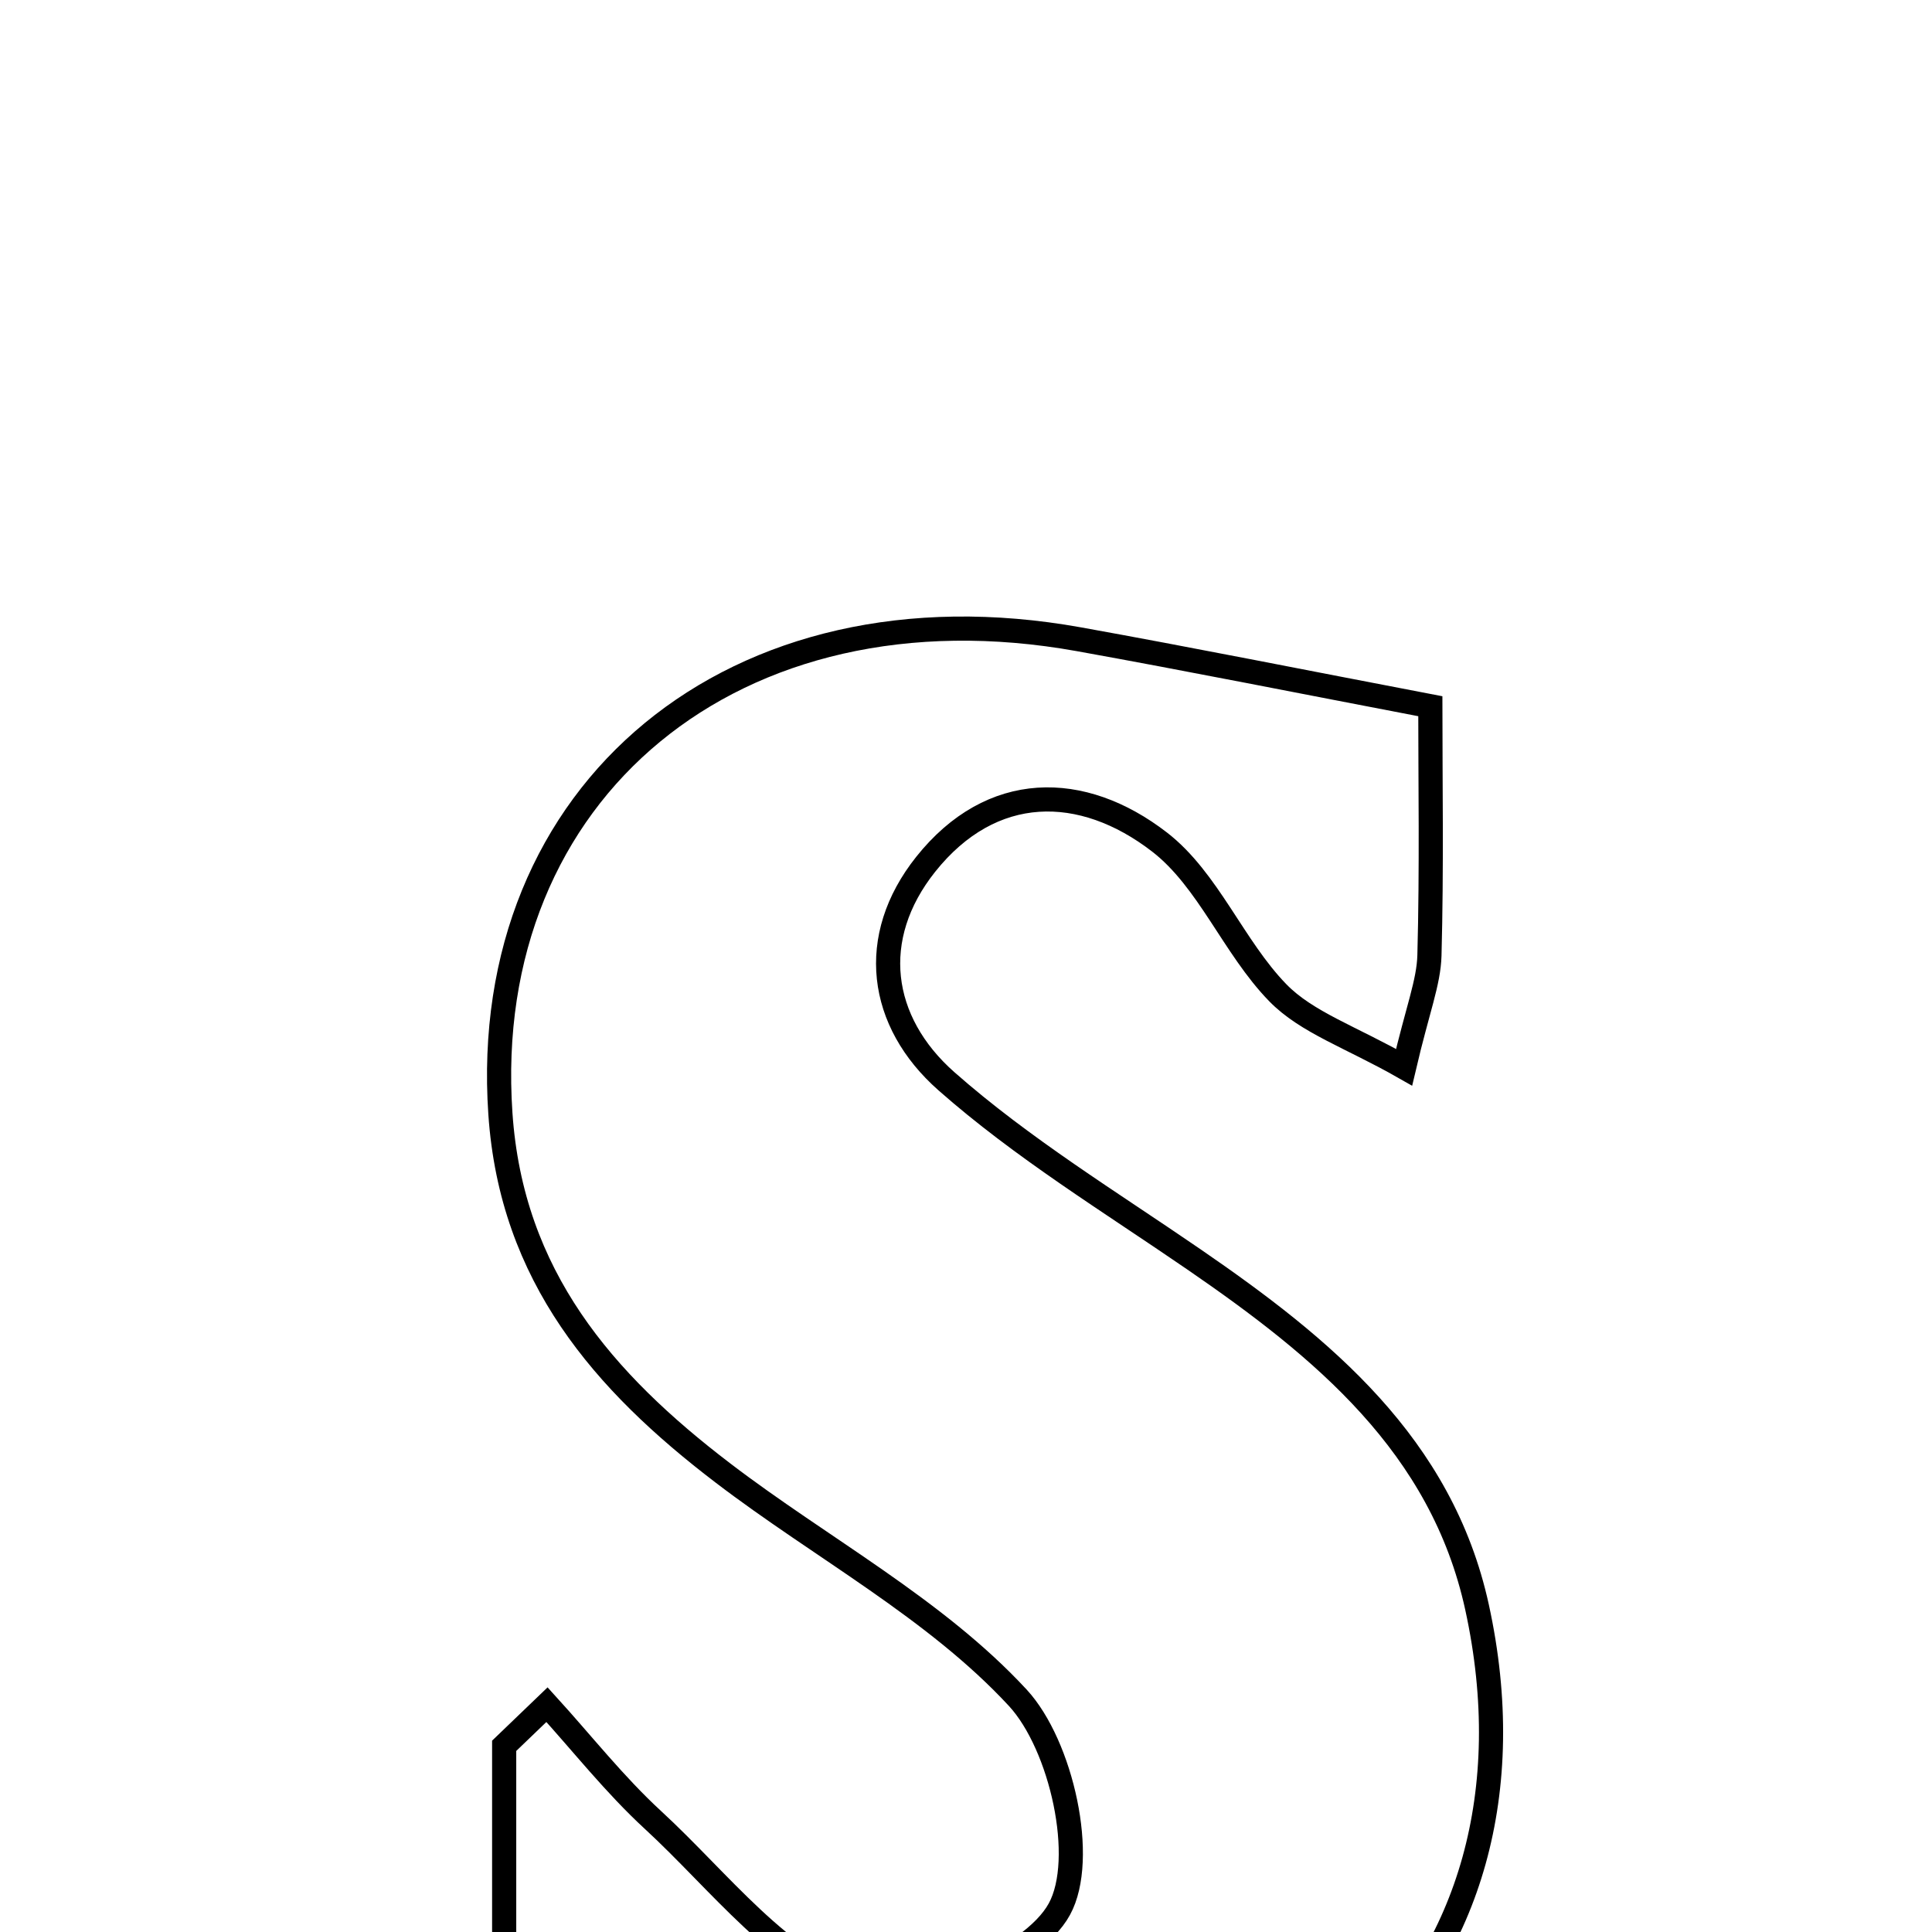 <svg xmlns="http://www.w3.org/2000/svg" viewBox="0.0 0.0 24.0 24.0" height="200px" width="200px"><path fill="none" stroke="black" stroke-width=".3" stroke-opacity="1.0"  filling="0" d="M13.402 7.941 C14.785 8.19 16.163 8.466 17.768 8.773 C17.768 9.712 17.786 10.79 17.757 11.867 C17.748 12.205 17.61 12.54 17.442 13.258 C16.784 12.883 16.231 12.701 15.872 12.331 C15.321 11.764 15.011 10.929 14.404 10.46 C13.442 9.717 12.317 9.71 11.499 10.737 C10.775 11.647 10.919 12.692 11.756 13.431 C12.699 14.263 13.79 14.929 14.832 15.645 C16.43 16.743 17.908 17.952 18.348 19.964 C19.355 24.568 15.877 27.798 10.987 26.84 C9.482 26.545 7.971 26.287 6.263 25.976 C6.263 24.71 6.263 23.198 6.263 21.687 C6.441 21.516 6.618 21.346 6.795 21.176 C7.232 21.656 7.636 22.171 8.112 22.609 C8.938 23.369 9.709 24.403 10.693 24.705 C11.393 24.921 12.815 24.349 13.16 23.716 C13.502 23.091 13.187 21.679 12.643 21.09 C11.616 19.98 10.203 19.232 8.979 18.297 C7.497 17.166 6.353 15.855 6.216 13.833 C5.943 9.829 9.131 7.173 13.402 7.941"></path></svg>